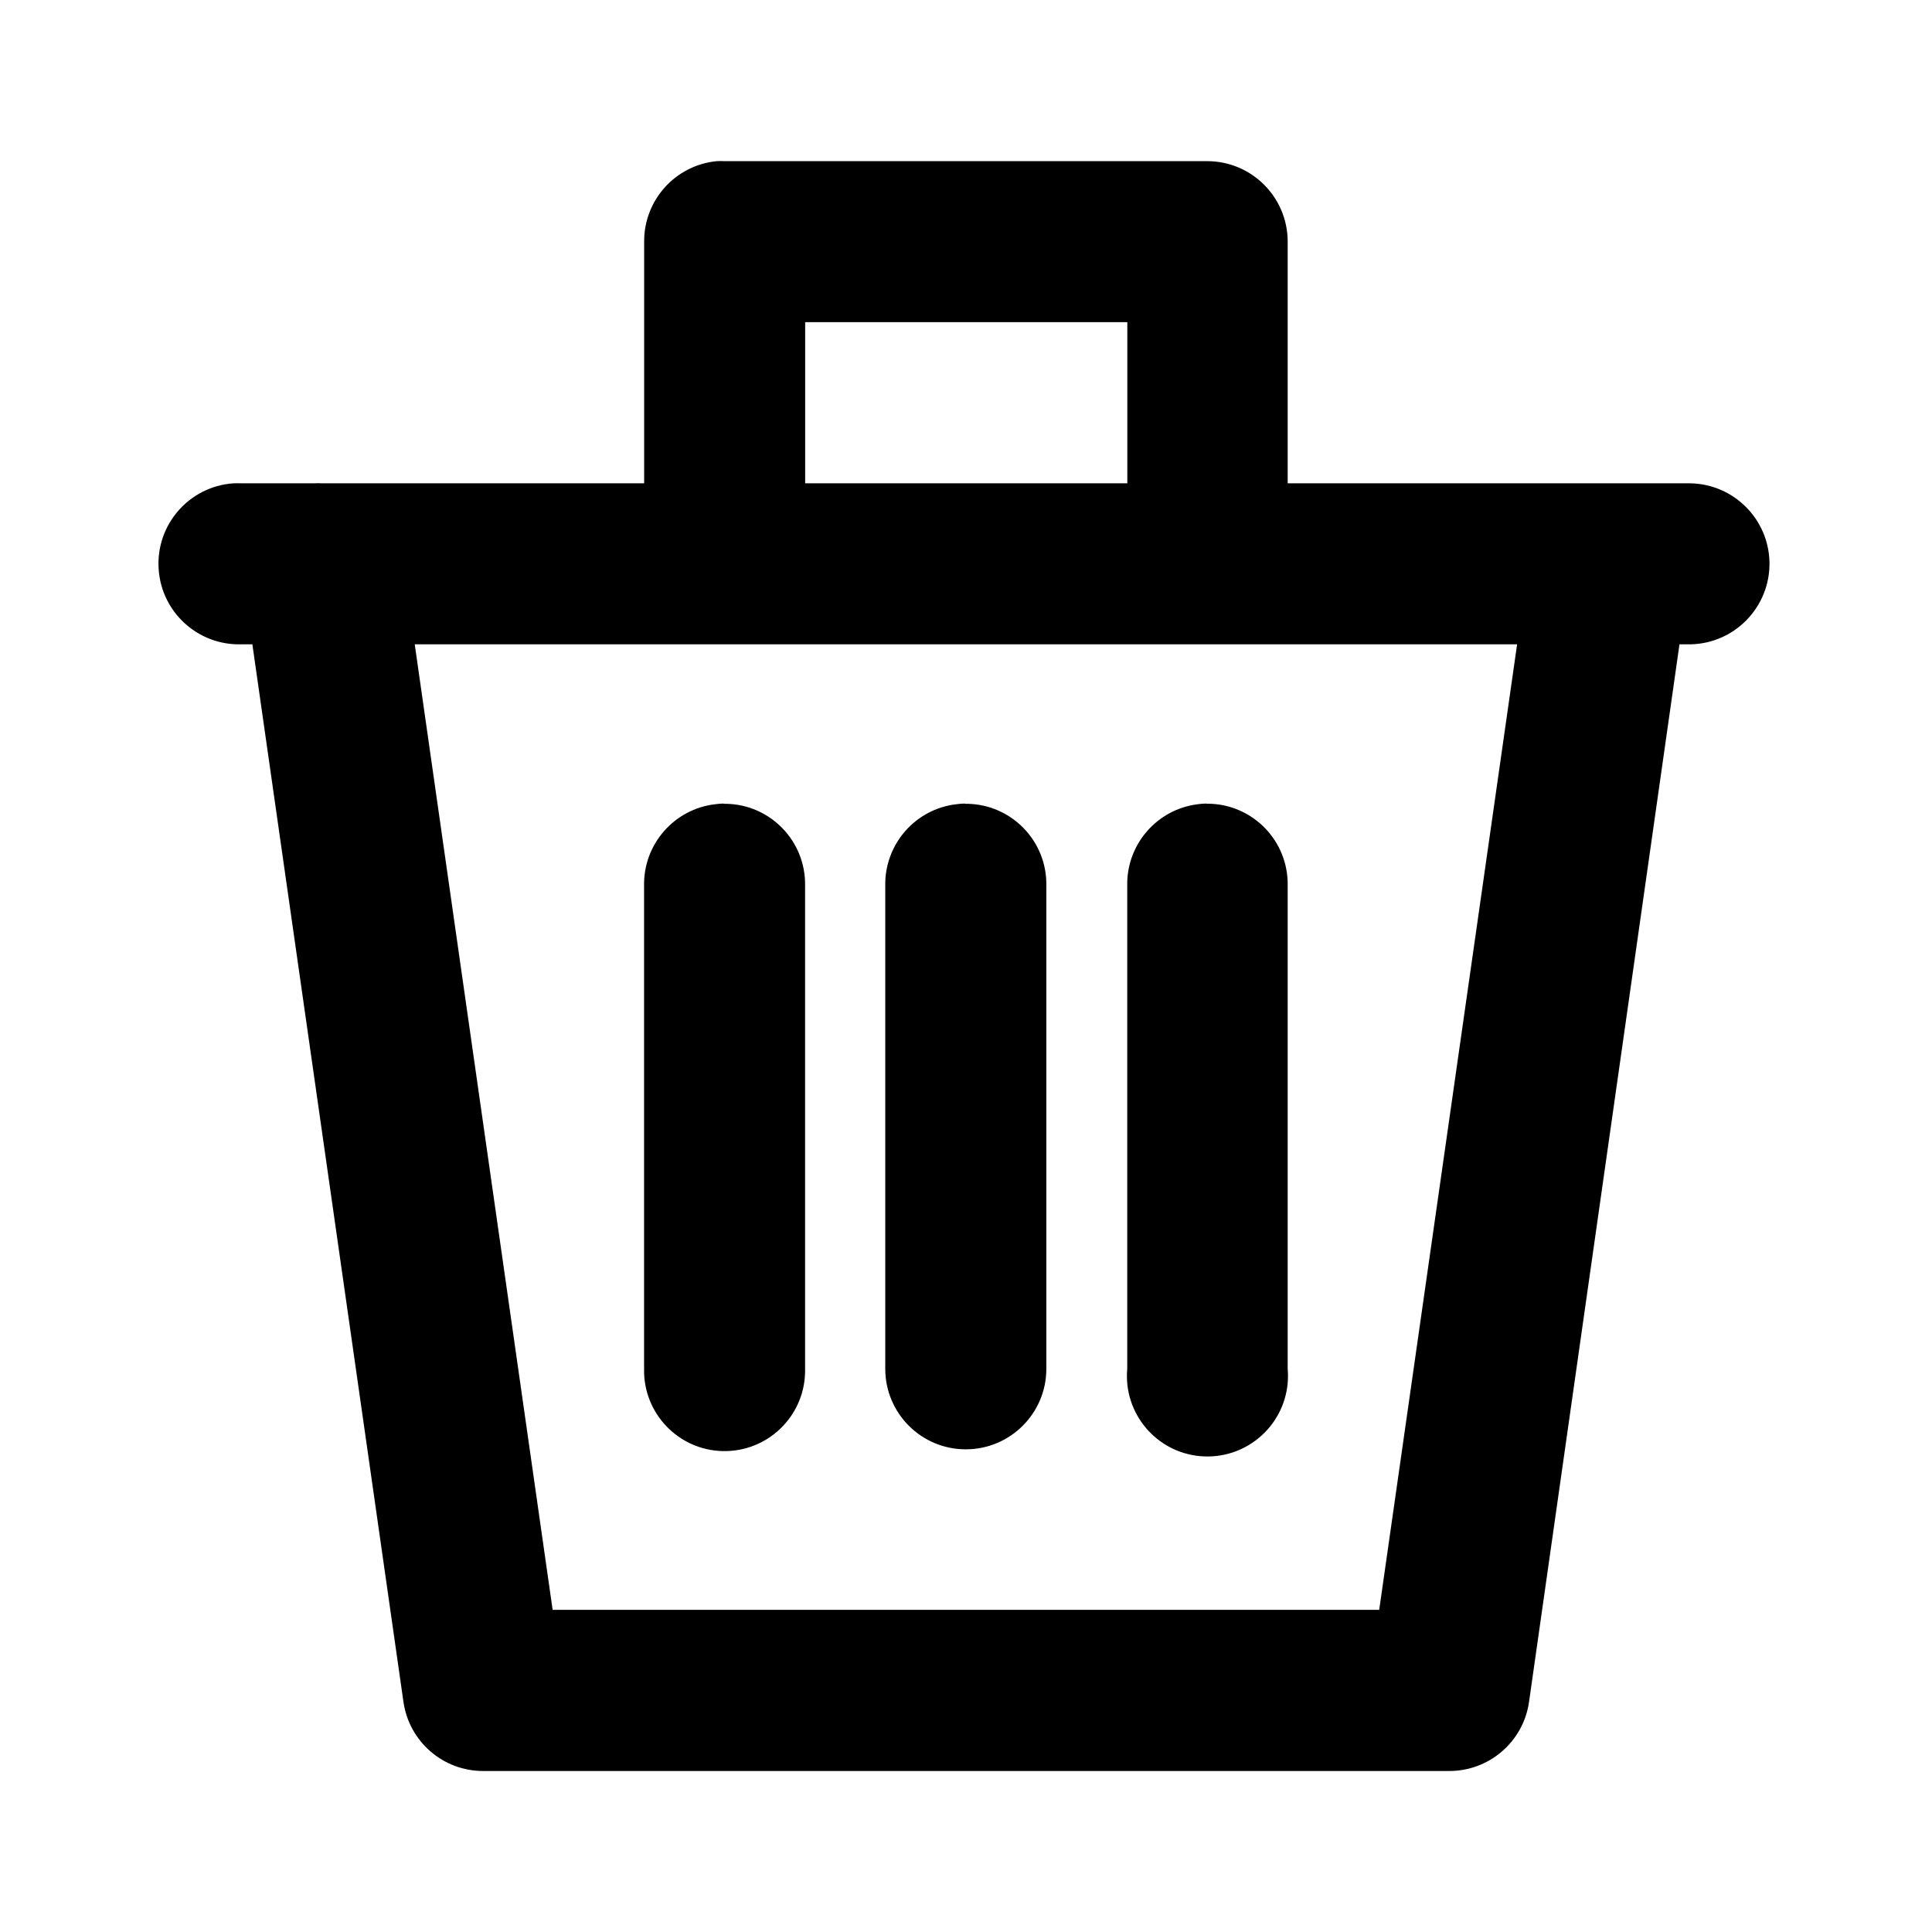 <svg viewBox="0 0 24 24">
  <g>
    <g transform="translate(0 -290.65)">
      <path
        d="m8.902 292.652c-.512.051-.901.482-.9.996v3.006h-4c-.034-.002-.069-.002-.104 0h-.902c-.032-.001-.064-.001-.096 0-.552.038-.968.517-.929 1.069.037.535.489.945 1.025.931h.139l1.877 13.139c.071.492.493.858.99.857h11.994c.5.004.927-.362.998-.857l1.869-13.139h.139c.552-.012.99-.469.979-1.021-.012-.536-.443-.967-.979-.979h-1.004-4.002v-3.006c-.002-.549-.447-.994-.996-.996h-6.002c-.032-.002-.064-.002-.096 0zm1.1 2h4.002v2.002h-4.002zm5.387 4.002h3.457l-1.713 11.994h-10.268l-1.713-11.994h9.459zm-6.399 1.978c-.034.001-.068.003-.102.008-.512.058-.896.496-.887 1.012v6.002c-.012.552.426 1.01.978 1.022s1.01-.426 1.022-.978c0-.015 0-.03 0-.044v-6.002c.01-.552-.43-1.008-.982-1.017-.01 0-.02 0-.029 0zm2.998 0c-.035.001-.069.003-.104.008-.512.058-.896.496-.887 1.012v6.002c0 .553.449 1.001 1.001 1 .552 0 1-.448 1-1v-6.002c.01-.552-.43-1.008-.982-1.017-.01 0-.02 0-.029 0zm2.996 0c-.034.001-.068.003-.102.008-.509.062-.889.499-.879 1.012v6.002c-.049.55.357 1.036.907 1.085s1.036-.357 1.086-.907c.005-.06.005-.119 0-.179v-6.002c.01-.552-.43-1.008-.982-1.017-.01 0-.02 0-.029 0z">
      </path>
    </g>
  </g>
</svg>
